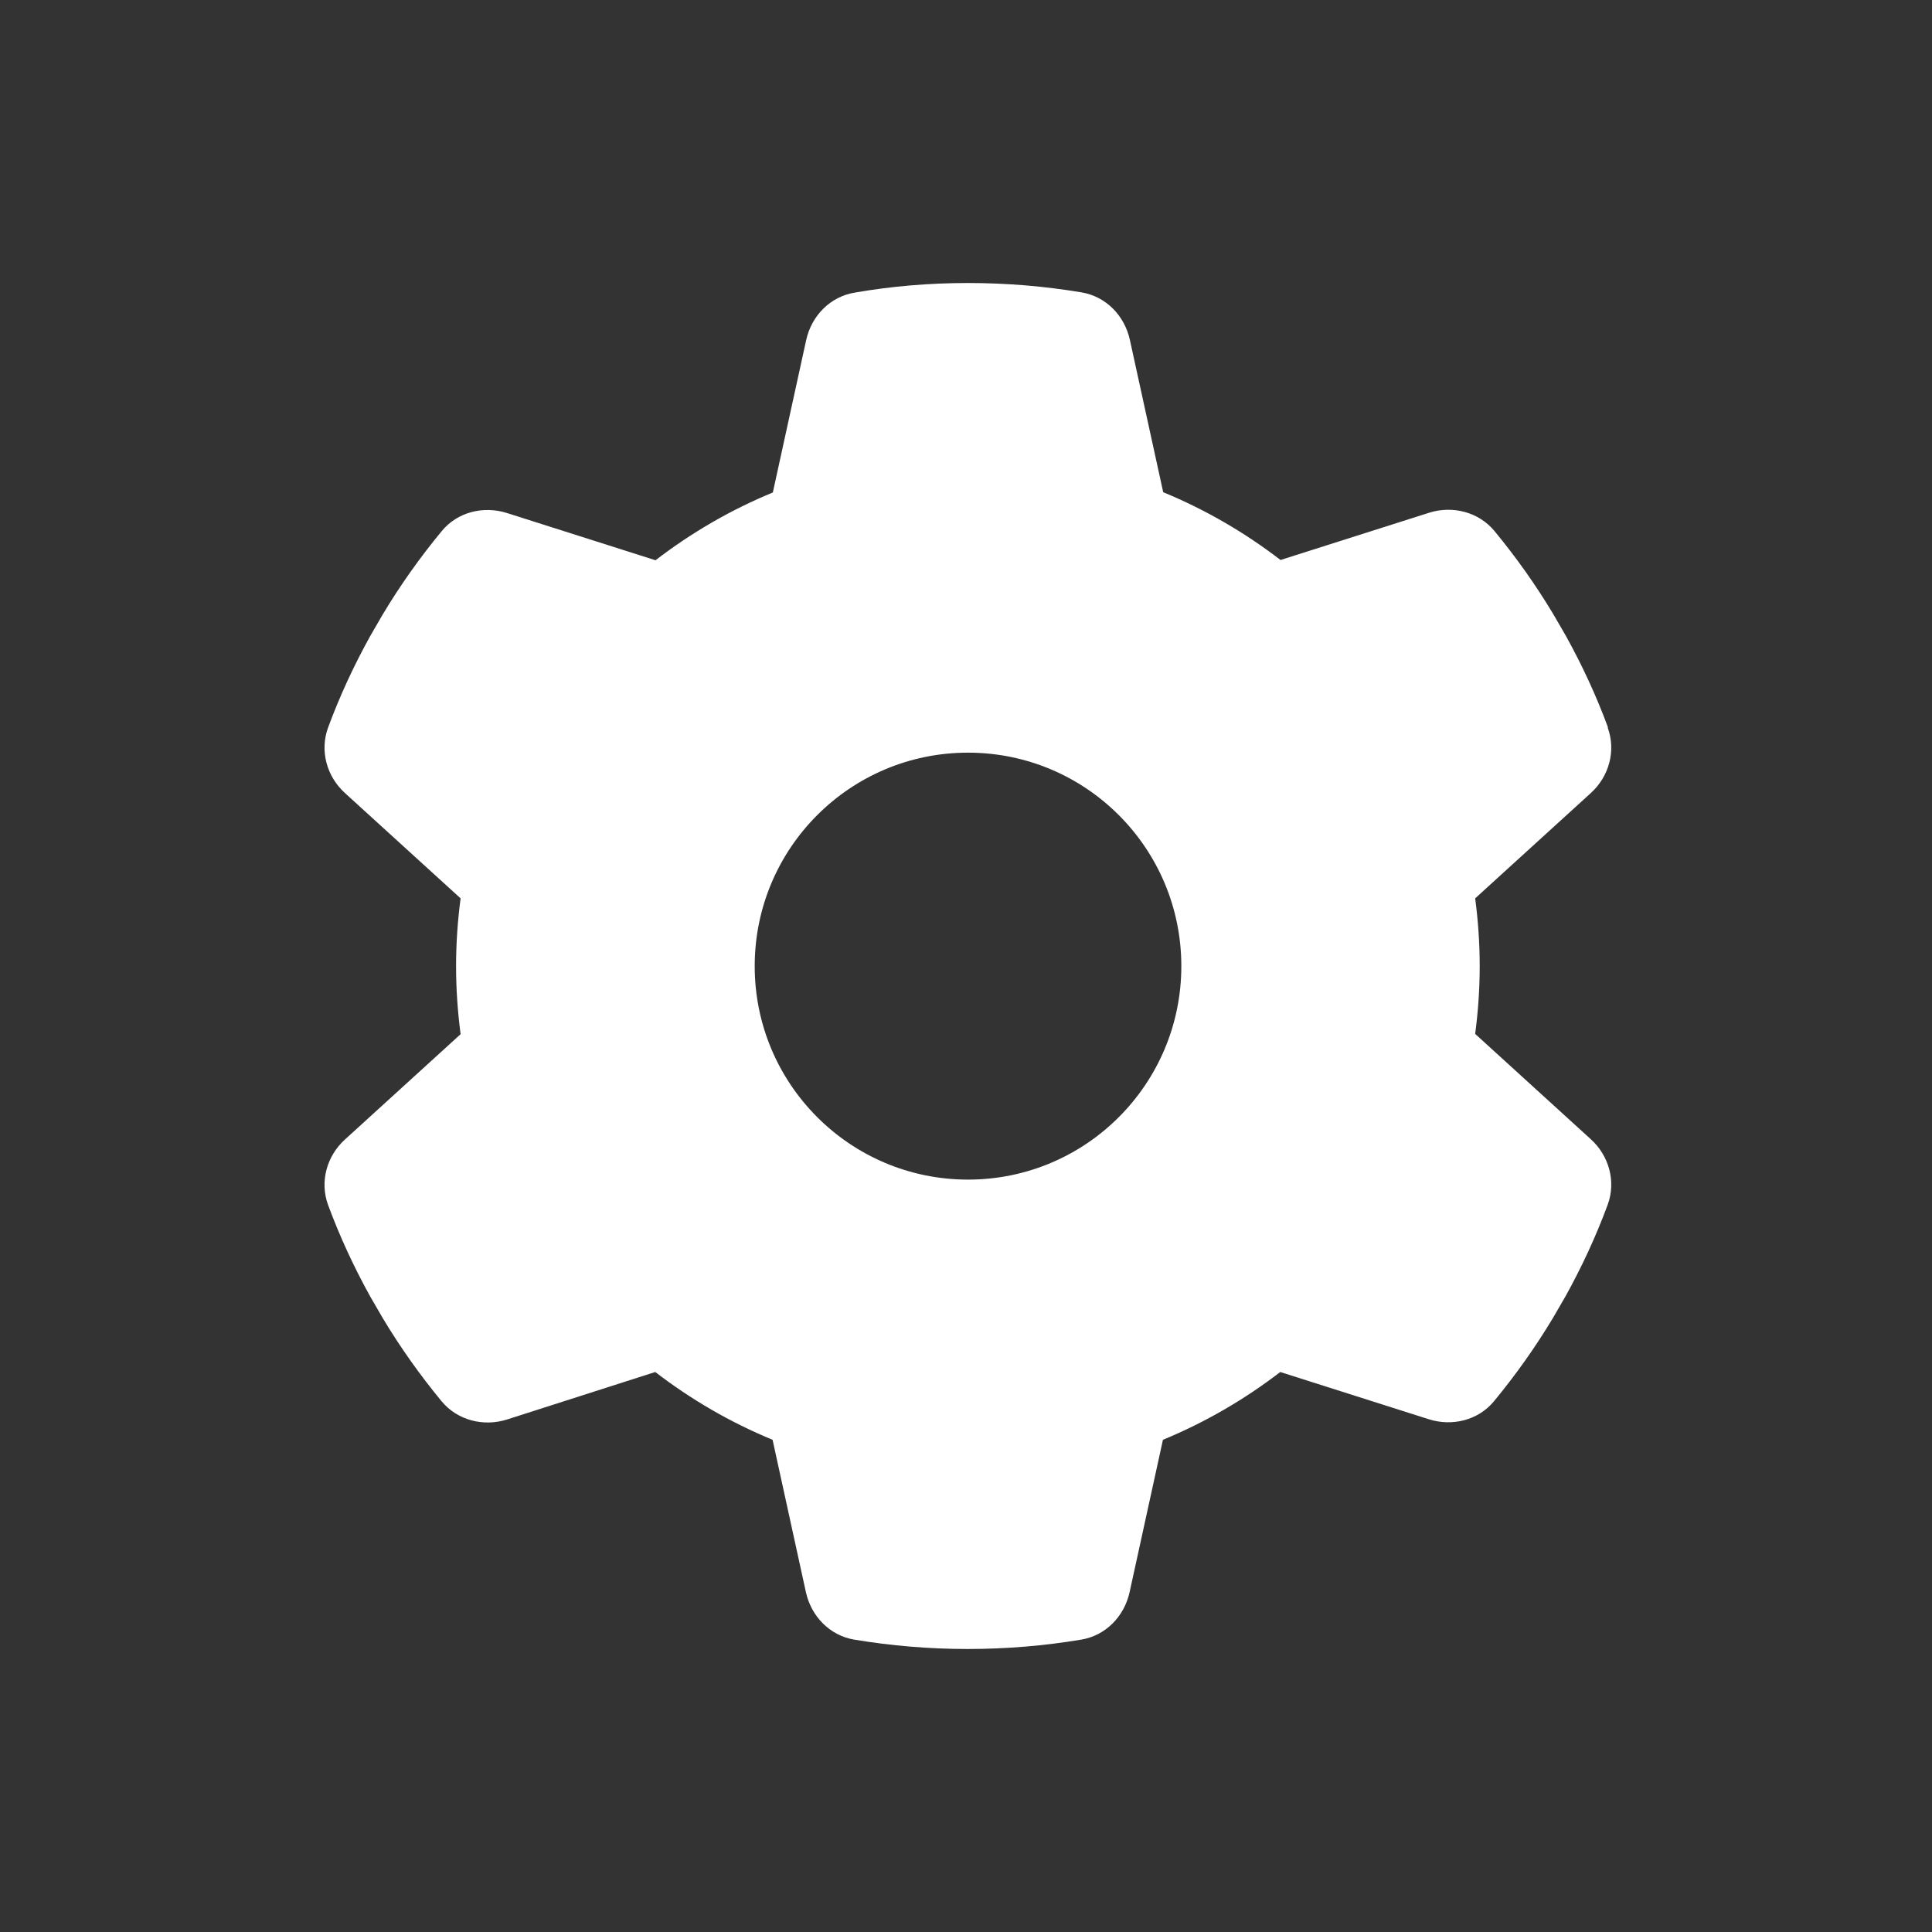 <svg width="512" height="512" viewBox="0 0 512 512" fill="none" xmlns="http://www.w3.org/2000/svg">
<rect x="0" y="0" width="512" height="512" fill="#333333" stroke="none"/>
<path d="M426.055 192.814C428.316 198.967 426.408 205.826 421.532 210.211L390.935 238.073C391.713 243.943 392.137 249.954 392.137 256.035C392.137 262.117 391.713 268.128 390.935 273.997L421.532 301.86C426.408 306.244 428.316 313.104 426.055 319.256C422.946 327.672 419.2 335.733 414.89 343.512L411.569 349.24C406.905 357.019 401.676 364.374 395.952 371.304C391.783 376.396 384.858 378.093 378.64 376.113L339.281 363.596C329.812 370.88 319.354 376.961 308.19 381.558L299.357 421.937C297.944 428.373 292.997 433.464 286.496 434.525C276.745 436.151 266.711 437 256.465 437C246.219 437 236.185 436.151 226.433 434.525C219.932 433.464 214.986 428.373 213.573 421.937L204.74 381.558C193.575 376.961 183.117 370.88 173.648 363.596L134.36 376.183C128.142 378.163 121.217 376.396 117.048 371.375C111.324 364.444 106.095 357.09 101.431 349.311L98.11 343.583C93.8 335.804 90.054 327.742 86.945 319.327C84.684 313.175 86.592 306.315 91.468 301.931L122.065 274.068C121.287 268.128 120.863 262.117 120.863 256.035C120.863 249.954 121.287 243.943 122.065 238.073L91.468 210.211C86.592 205.826 84.684 198.967 86.945 192.814C90.054 184.399 93.8 176.337 98.11 168.559L101.431 162.83C106.095 155.052 111.324 147.697 117.048 140.767C121.217 135.675 128.142 133.978 134.36 135.958L173.719 148.475C183.188 141.191 193.646 135.109 204.81 130.513L213.643 90.133C215.056 83.698 220.003 78.607 226.504 77.546C236.255 75.849 246.289 75 256.535 75C266.781 75 276.815 75.849 286.567 77.475C293.068 78.536 298.014 83.627 299.427 90.063L308.26 130.442C319.425 135.039 329.883 141.12 339.352 148.404L378.711 135.887C384.929 133.907 391.854 135.675 396.023 140.696C401.747 147.626 406.976 154.981 411.64 162.76L414.961 168.488C419.271 176.267 423.016 184.328 426.125 192.744L426.055 192.814ZM256.535 312.609C287.768 312.609 313.065 287.292 313.065 256.035C313.065 224.778 287.768 199.462 256.535 199.462C225.302 199.462 200.005 224.778 200.005 256.035C200.005 287.292 225.302 312.609 256.535 312.609Z" fill="white"/>
</svg>
